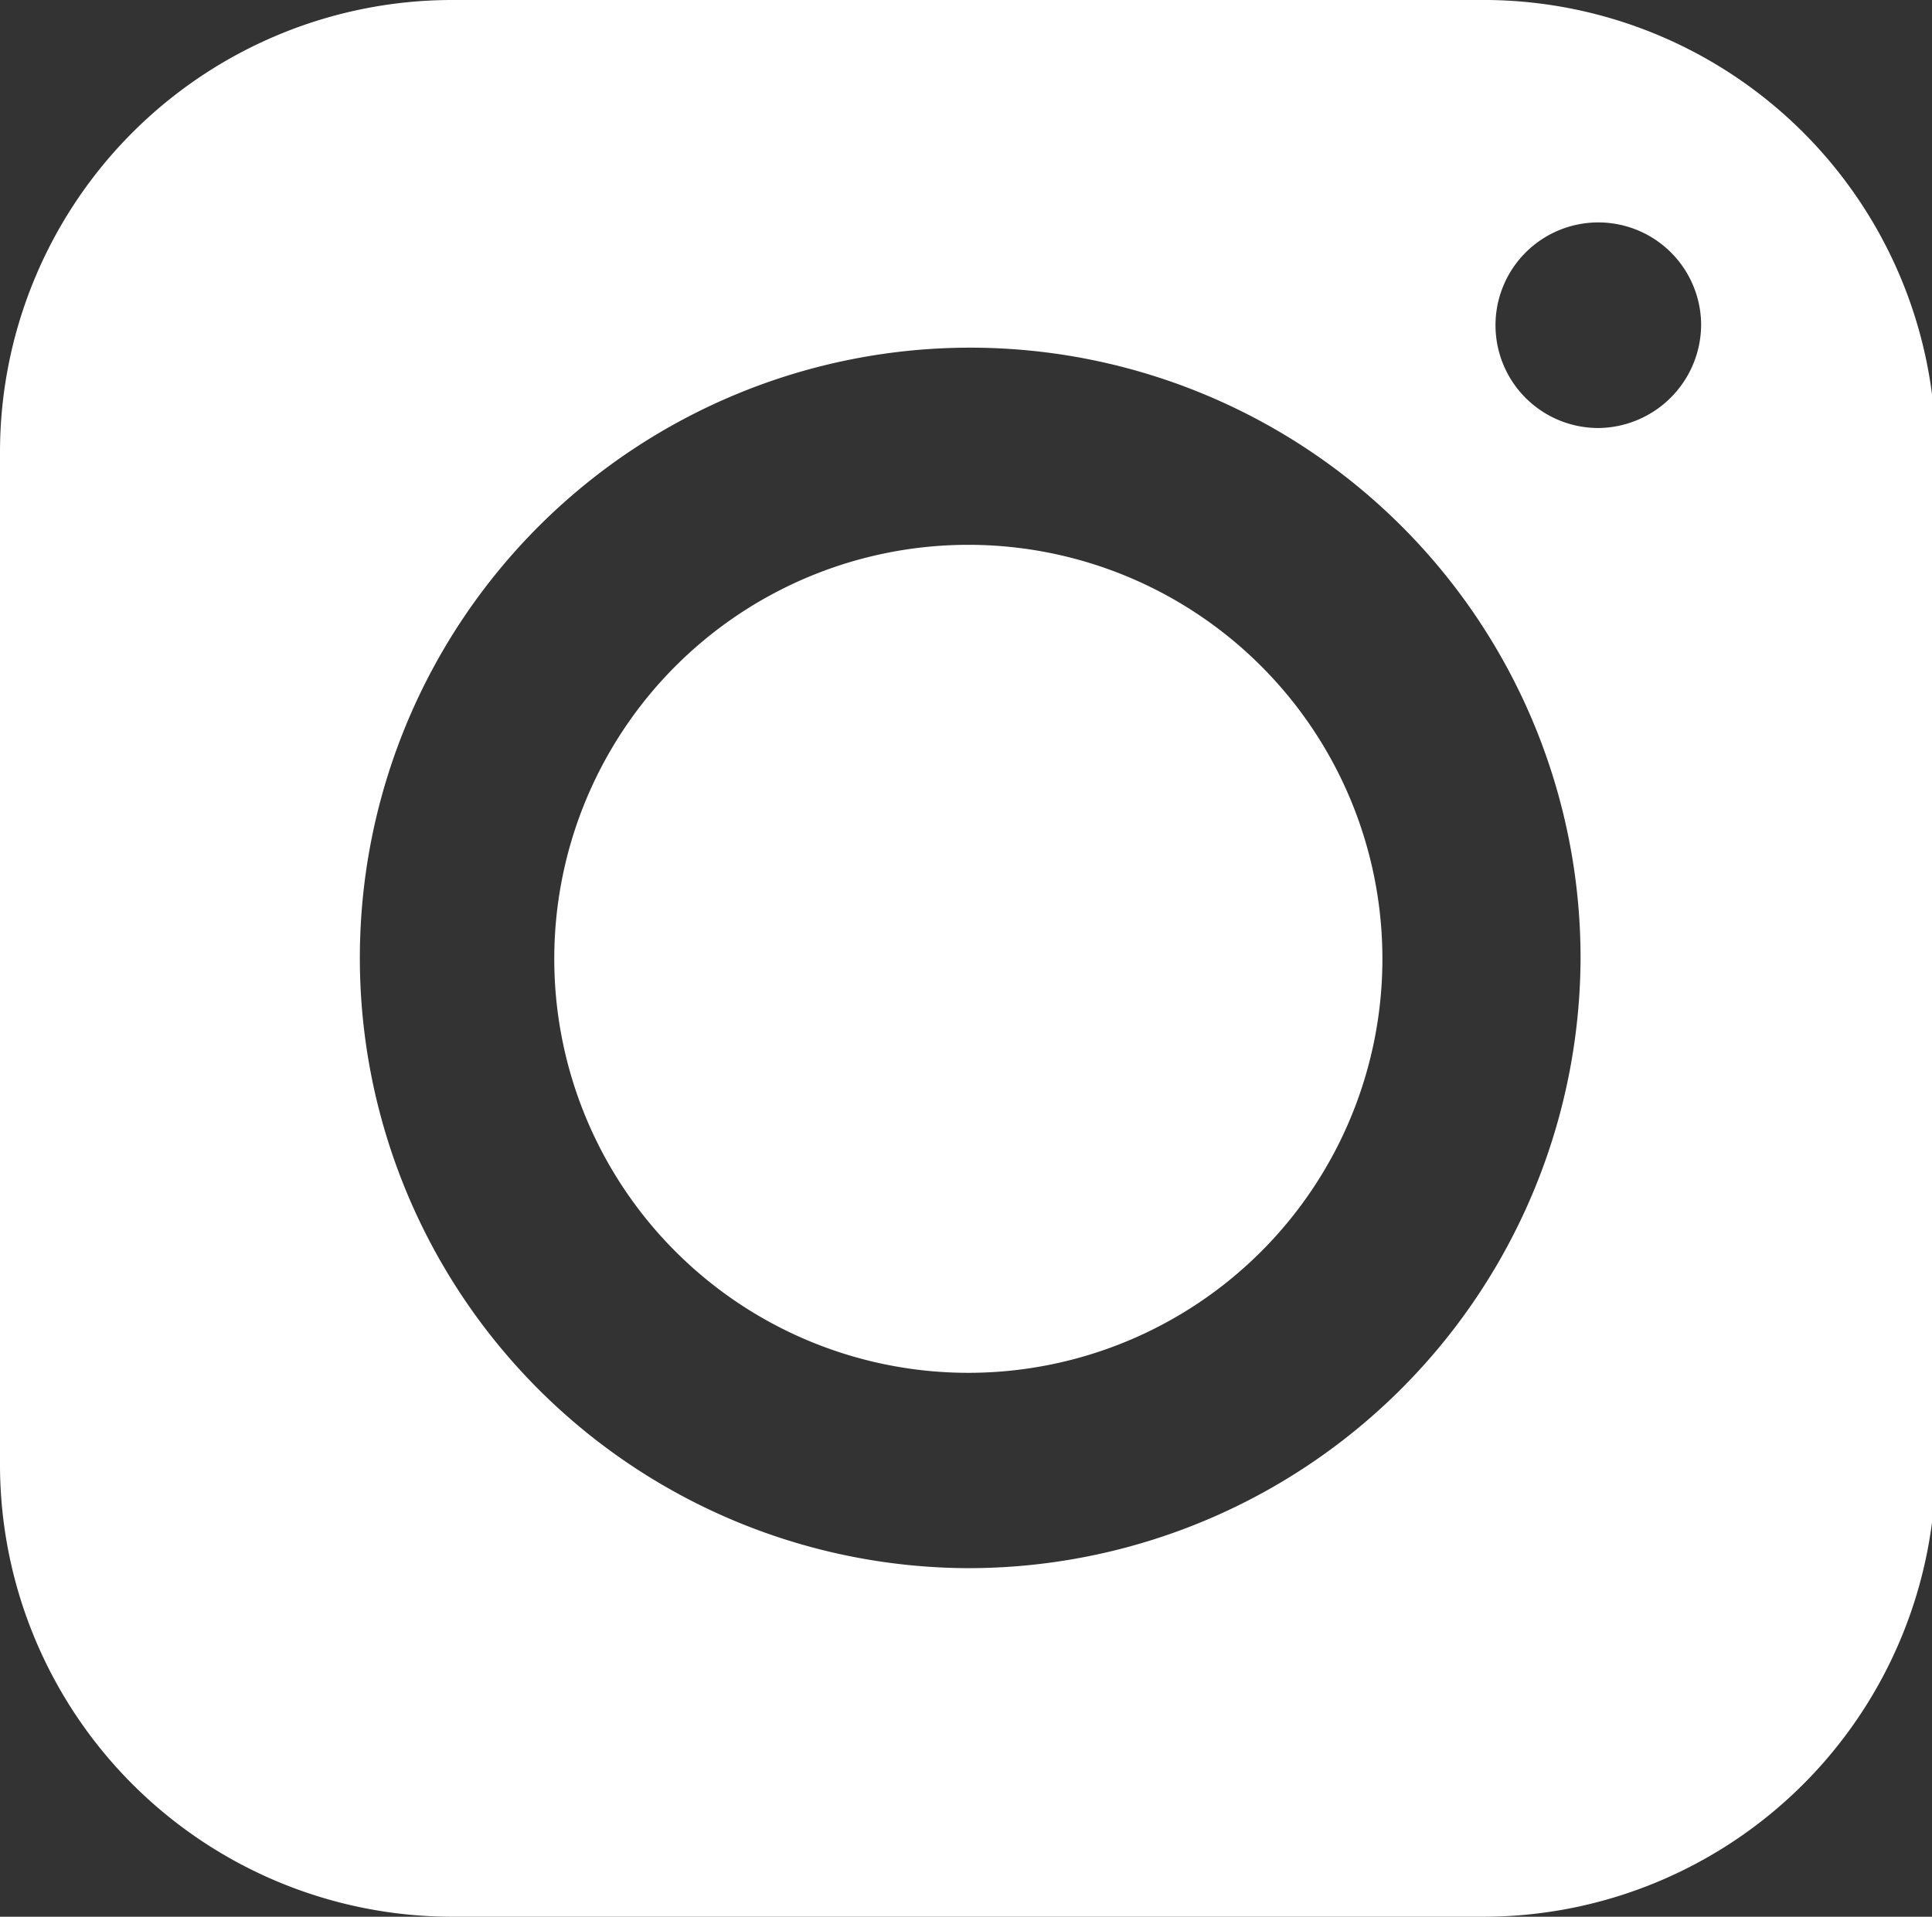 <svg xmlns="http://www.w3.org/2000/svg" viewBox="0 0 20.67 20.51"><rect x="0" y="0" width="20.67" height="20.51" fill="#333333" stroke="none"/><defs><style>.cls-1{fill:#fff;}</style></defs><g id="Layer_2" data-name="Layer 2"><g id="Layer_1-2" data-name="Layer 1"><path class="cls-1" d="M10.33,5.83a4.43,4.43,0,1,0,4.46,4.42A4.43,4.43,0,0,0,10.33,5.83Z"/><path class="cls-1" d="M15.82,0h-11A4.84,4.84,0,0,0,0,4.82V15.69a4.84,4.84,0,0,0,4.86,4.82h11a4.84,4.84,0,0,0,4.85-4.82V4.82A4.84,4.84,0,0,0,15.82,0ZM10.33,16.78a6.53,6.53,0,1,1,6.58-6.53A6.55,6.55,0,0,1,10.33,16.78ZM17.1,4.58a1.1,1.1,0,1,1,1.1-1.1A1.11,1.11,0,0,1,17.1,4.58Z"/></g></g></svg>